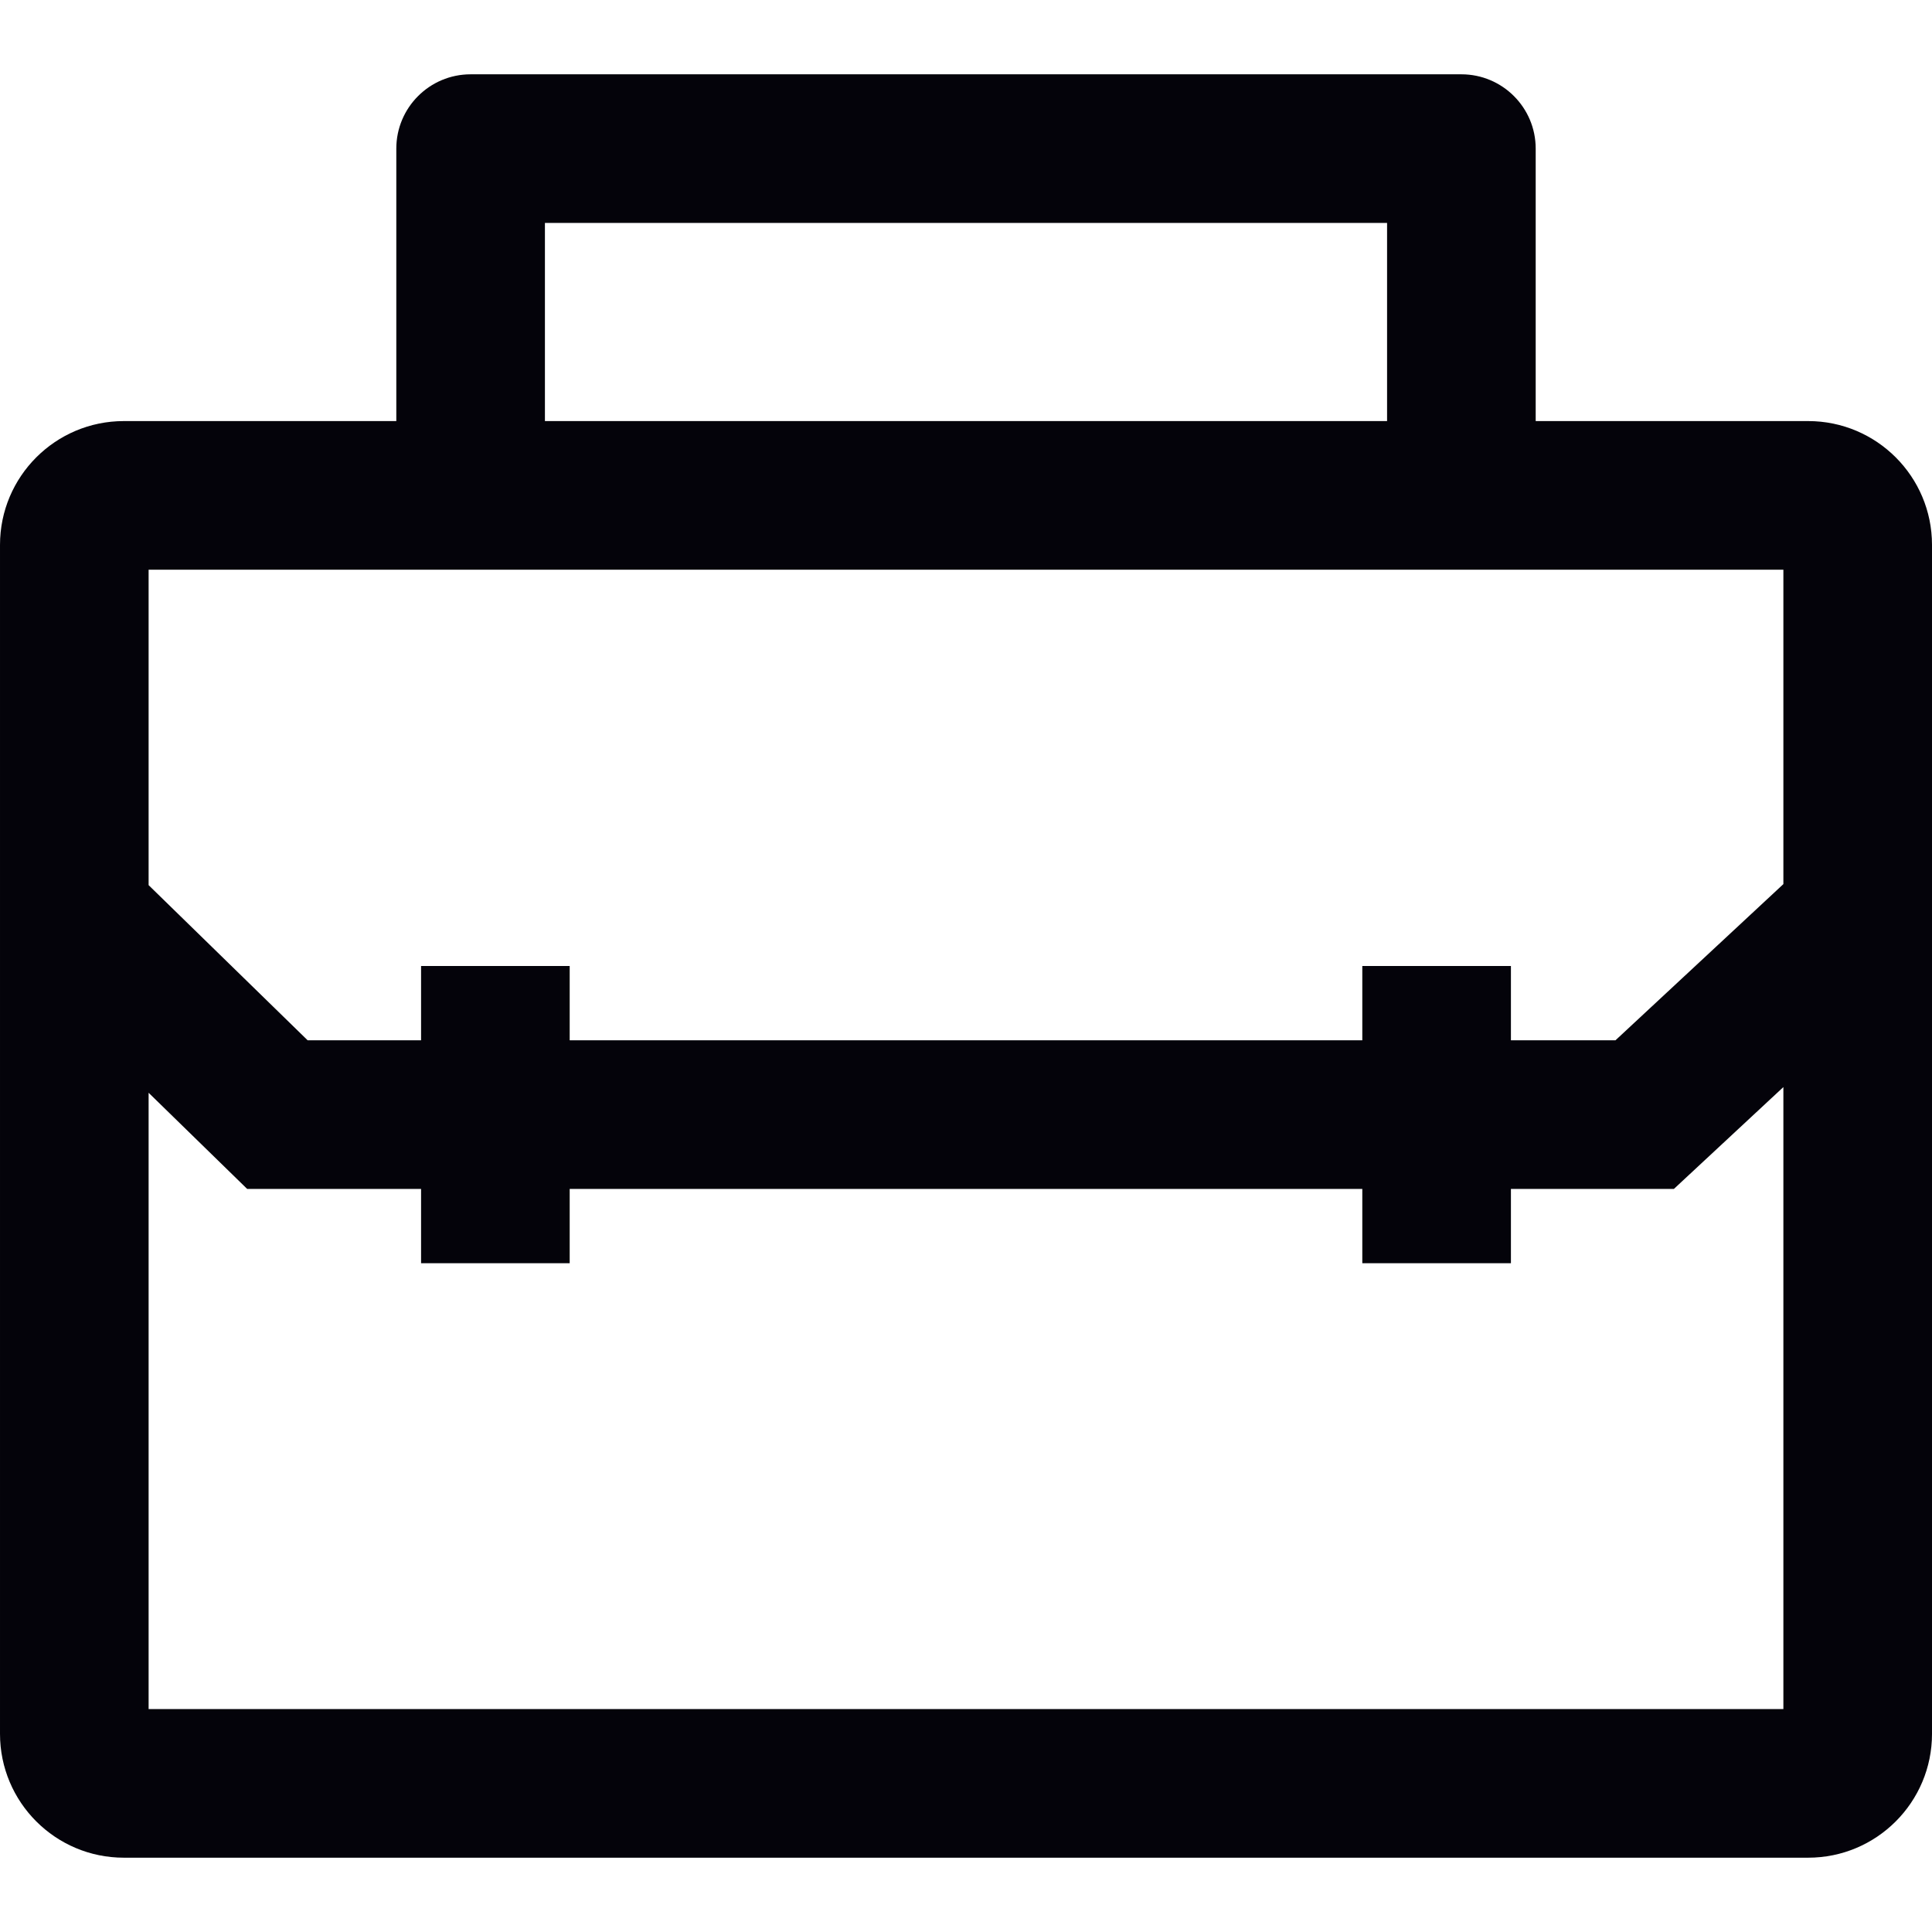 <svg enable-background="new 0 0 390 390" height="512" viewBox="0 0 390 390" width="512" xmlns="http://www.w3.org/2000/svg"><path d="m365 85h-55v-55c0-8.284-6.716-15-15-15h-200c-8.284 0-15 6.716-15 15v55h-55c-13.807 0-25 11.193-25 25v240c0 13.807 11.193 25 25 25h340c13.807 0 25-11.193 25-25v-240c0-13.807-11.193-25-25-25zm-335 260v-124.41l19.895 19.41h35.105v15h30v-15h160v15h30v-15h32.898l22.102-20.56v125.56zm330-230v63.467l-33.898 31.533h-21.102v-15h-30v15h-160v-15h-30v15h-22.895l-32.105-31.322v-63.678zm-250-70h170v40h-170z" fill="#04030a"/></svg>